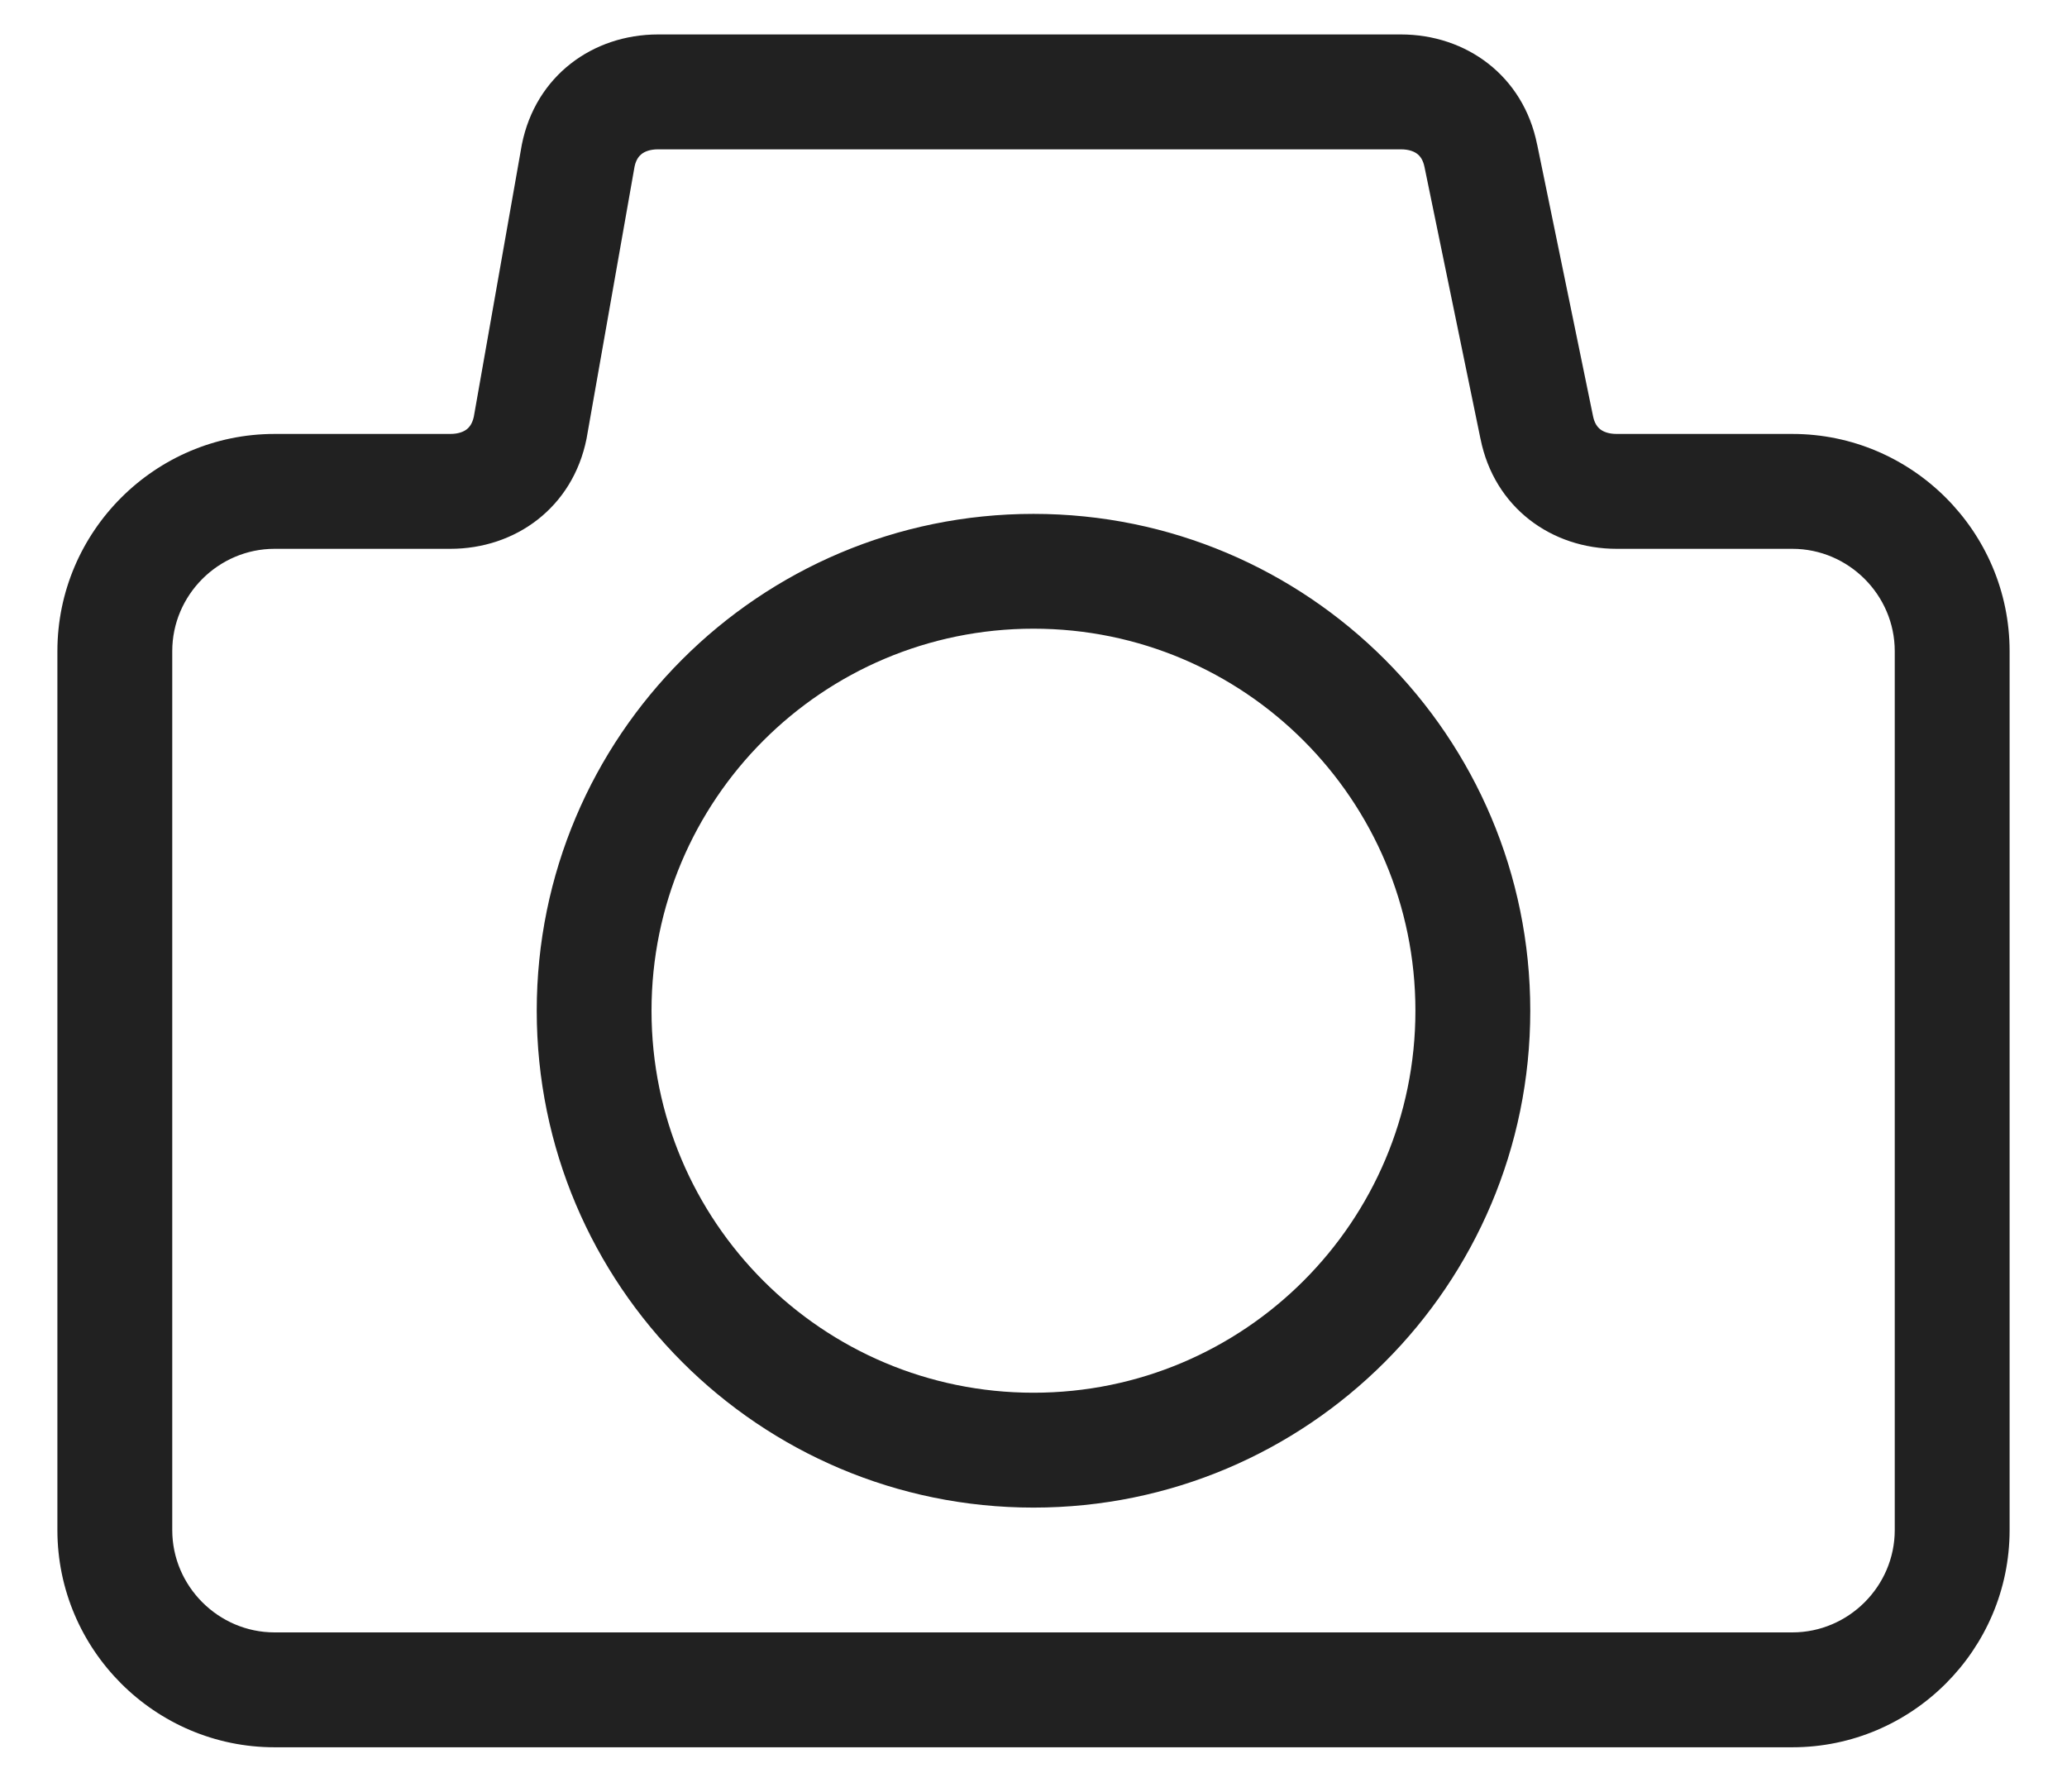 <svg width="30" height="26" viewBox="0 0 30 26" fill="none" xmlns="http://www.w3.org/2000/svg">
<path fill-rule="evenodd" clip-rule="evenodd" d="M7.574 2.097C7.774 1.099 8.604 0.5 9.551 0.5H20.333C21.279 0.5 22.109 1.098 22.309 2.095C22.309 2.096 22.31 2.097 22.31 2.097L23.121 6.039C23.142 6.144 23.186 6.198 23.225 6.229C23.267 6.262 23.342 6.297 23.464 6.297H26.014C27.75 6.297 29.167 7.714 29.167 9.449V22.203C29.167 23.939 27.75 25.355 26.014 25.355H3.985C2.25 25.355 0.833 23.939 0.833 22.203V9.449C0.833 7.714 2.25 6.297 3.985 6.297H6.536C6.658 6.297 6.733 6.262 6.775 6.229C6.813 6.199 6.855 6.147 6.877 6.047L7.574 2.097ZM9.21 2.417L8.513 6.366C8.313 7.364 7.483 7.964 6.536 7.964H3.985C3.17 7.964 2.5 8.634 2.5 9.449V22.203C2.5 23.018 3.17 23.688 3.985 23.688H26.014C26.829 23.688 27.5 23.018 27.5 22.203V9.449C27.5 8.634 26.829 7.964 26.014 7.964H23.464C22.518 7.964 21.688 7.365 21.488 6.369C21.488 6.368 21.487 6.367 21.487 6.366L20.675 2.424C20.654 2.319 20.611 2.266 20.572 2.235C20.53 2.202 20.455 2.167 20.333 2.167H9.551C9.429 2.167 9.354 2.202 9.312 2.235C9.274 2.265 9.231 2.317 9.21 2.417ZM15 9.123C11.938 9.123 9.456 11.605 9.456 14.667C9.456 17.728 11.938 20.21 15 20.21C18.061 20.21 20.543 17.728 20.543 14.667C20.543 11.605 18.061 9.123 15 9.123ZM7.79 14.667C7.79 10.685 11.018 7.457 15 7.457C18.982 7.457 22.21 10.685 22.21 14.667C22.21 18.649 18.982 21.877 15 21.877C11.018 21.877 7.79 18.649 7.79 14.667Z" fill="black" fill-opacity="0.87"/>
</svg>
